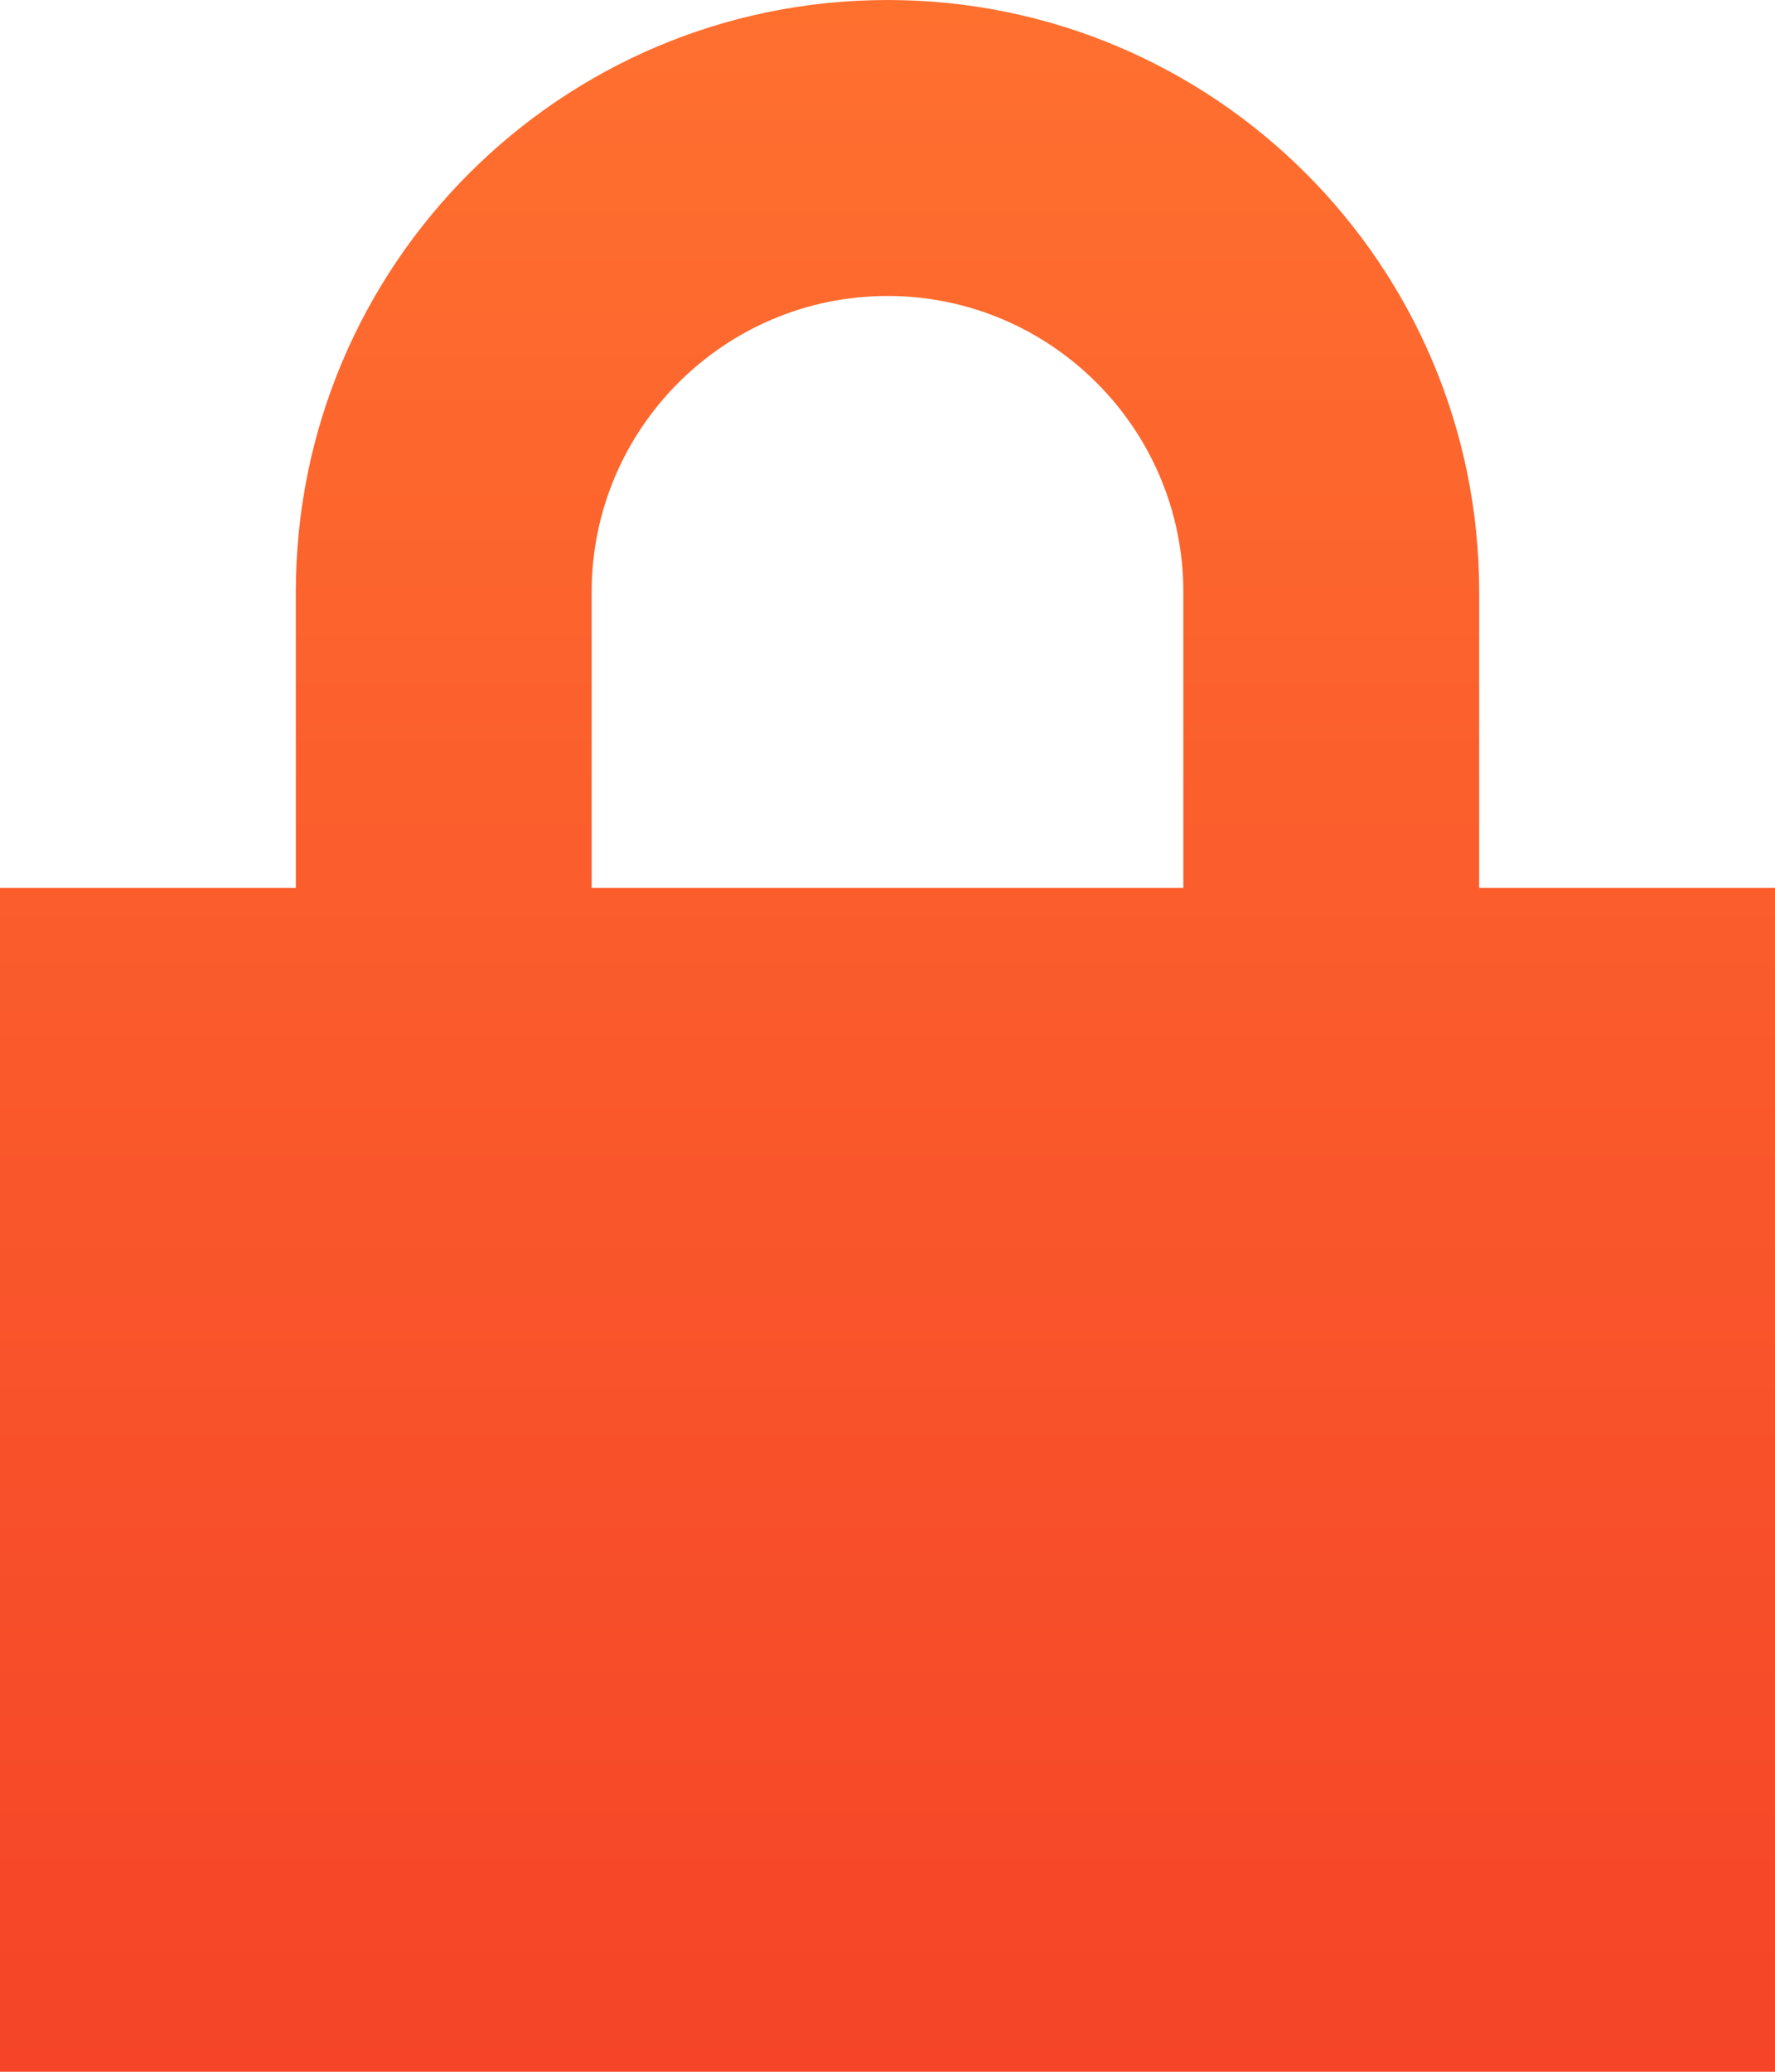 <svg width="12" height="14" viewBox="0 0 12 14" fill="none" xmlns="http://www.w3.org/2000/svg">
<path d="M10 6V4C10 1.791 8.209 0 6 0C3.791 0 2 1.791 2 4V6H0V14H12V6H10ZM4 4C4 2.897 4.897 2 6 2C7.103 2 8 2.897 8 4V6H4V4Z" fill="url(#paint0_linear)"/>
<defs>
<linearGradient id="paint0_linear" x1="6" y1="0" x2="6" y2="14" gradientUnits="userSpaceOnUse">
<stop stop-color="#FF702F"/>
<stop offset="1" stop-color="#F54428"/>
</linearGradient>
</defs>
</svg>
